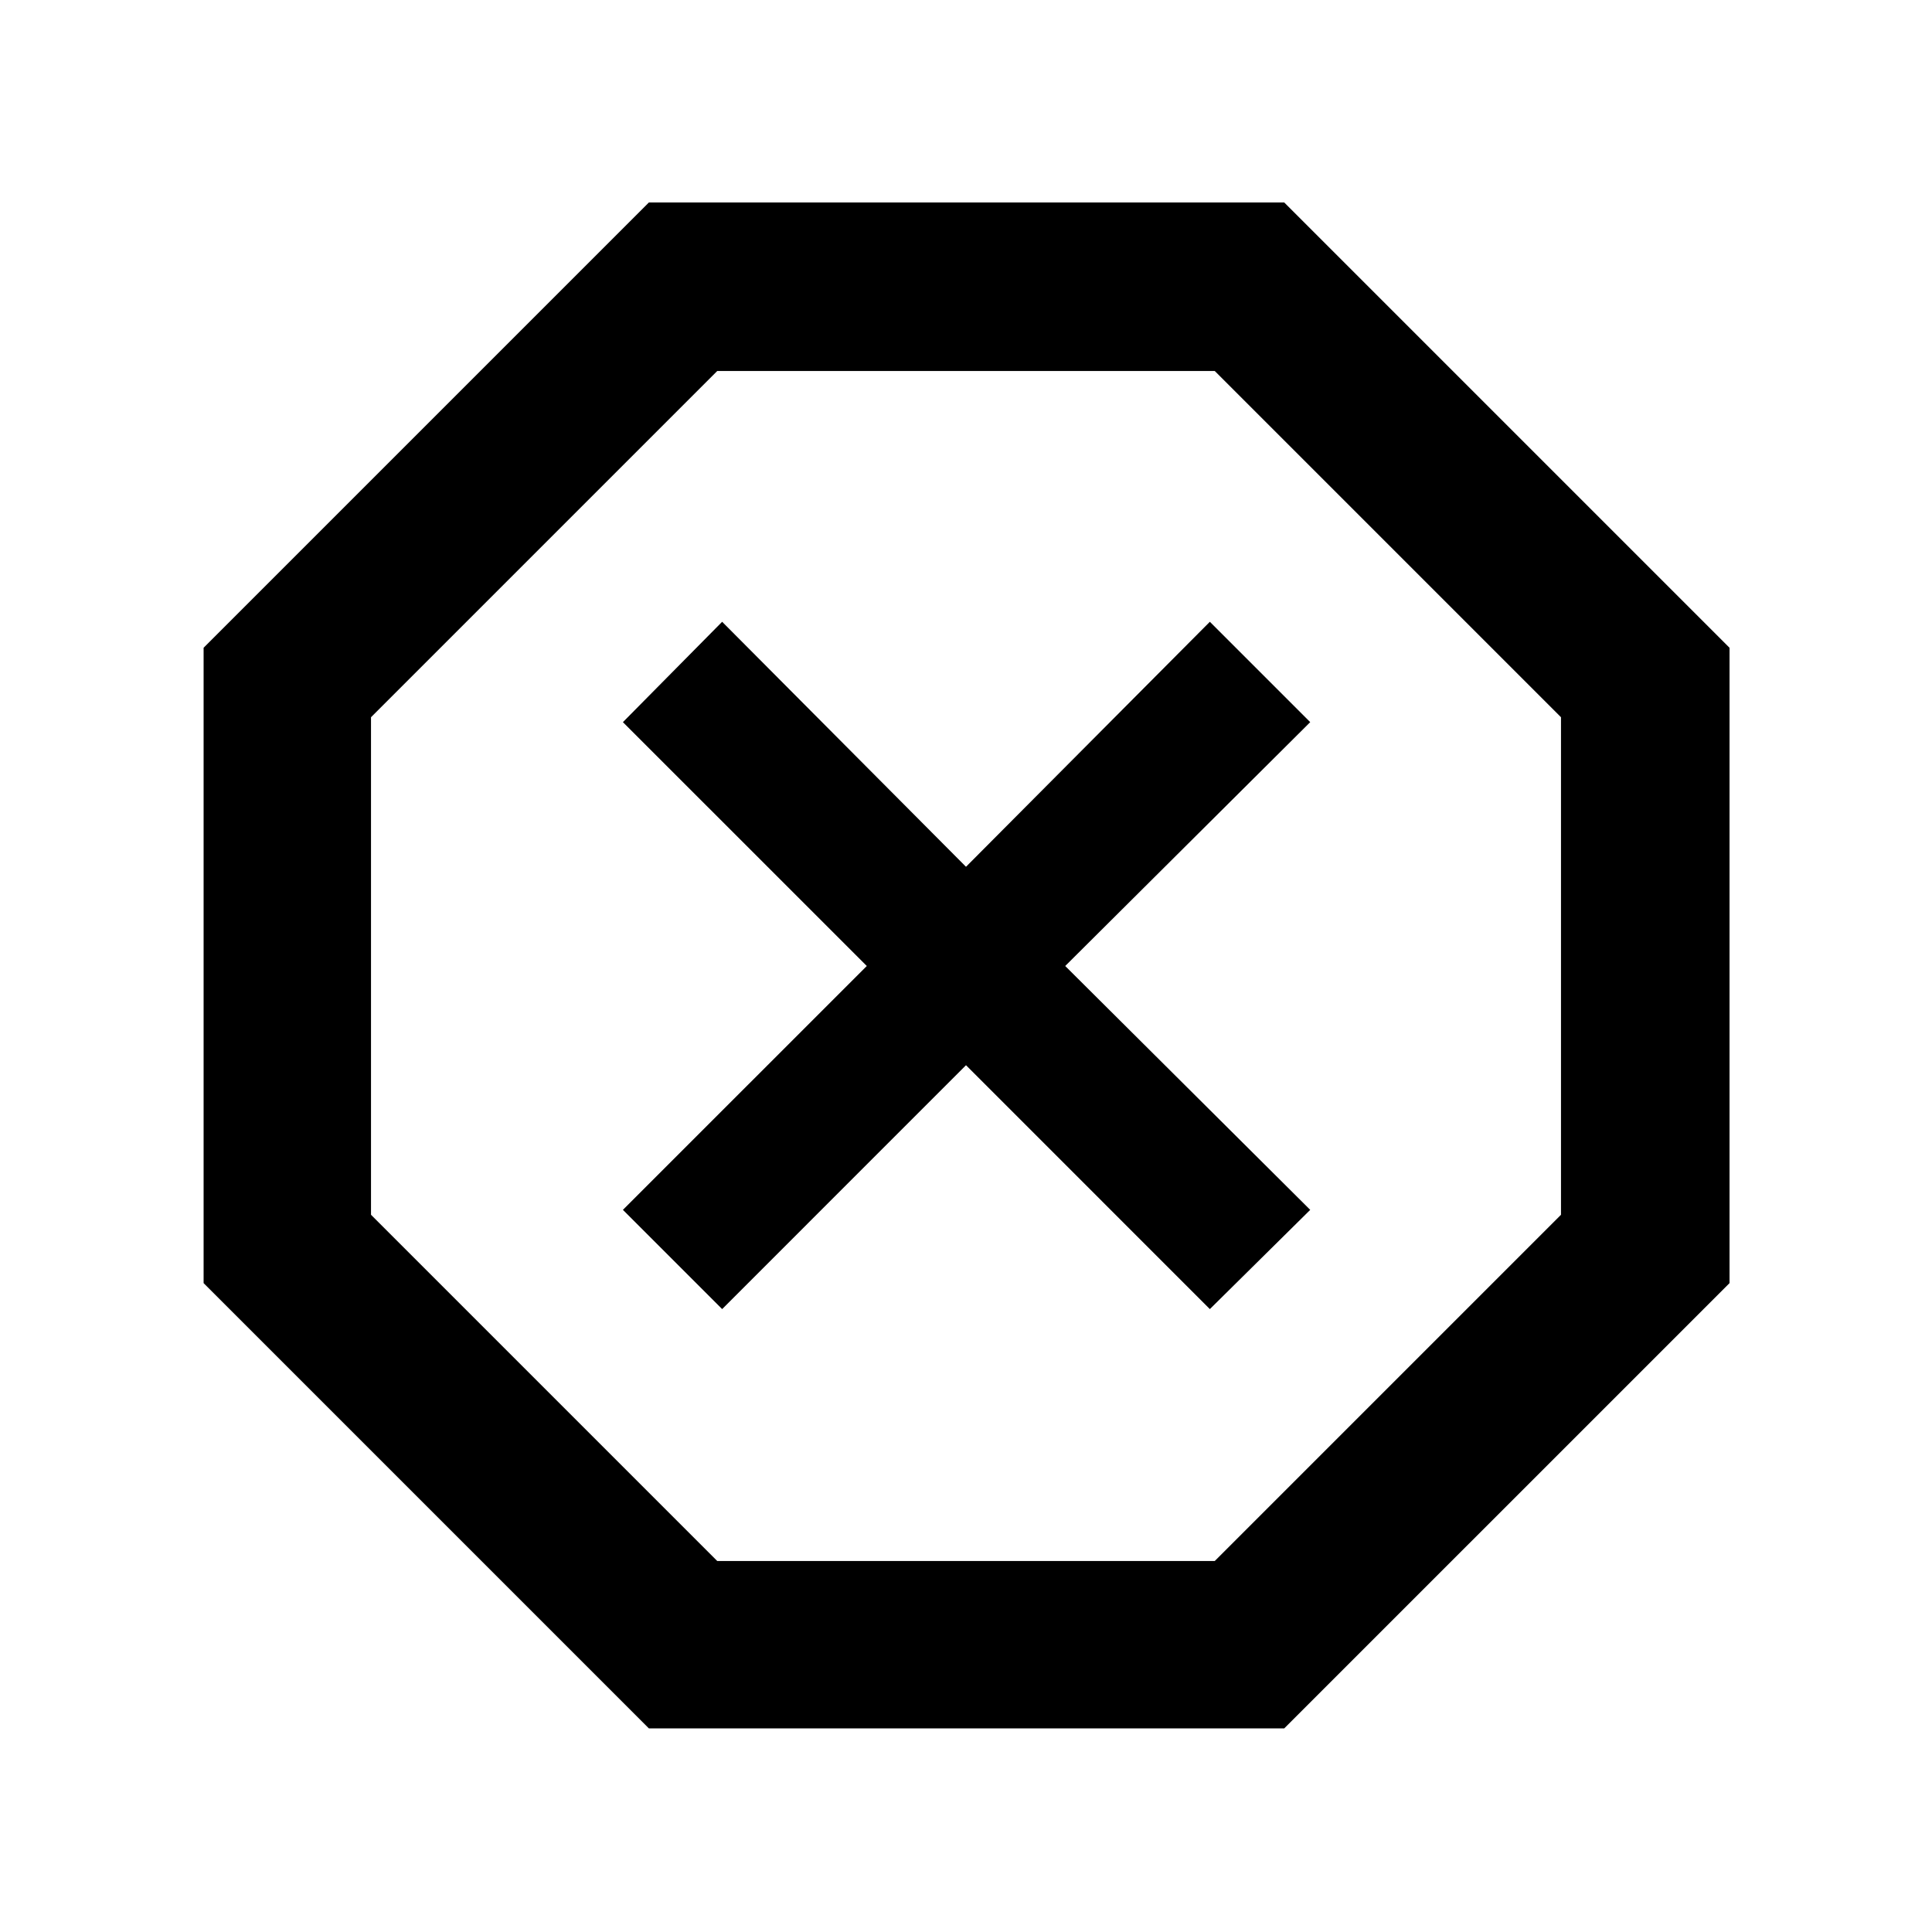 <svg xmlns="http://www.w3.org/2000/svg" height="48" viewBox="0 -960 960 960" width="48"><path d="M322.43-101.17 101.17-322.43v-315.7l221.26-221.26h315.7l221.26 221.26v315.7L638.13-101.17h-315.7Zm36.4-208.35L480-430.7l121.17 121.18 49.87-49.31L529.3-480l121.74-121.17-49.87-49.87L480-529.3 358.83-651.04l-49.31 49.87L430.7-480 309.52-358.83l49.31 49.31Zm-2.44 125.17h247.22l172.04-172.04v-247.22L603.61-775.65H356.39L184.35-603.61v247.22l172.04 172.04ZM480-480Z"/></svg>
